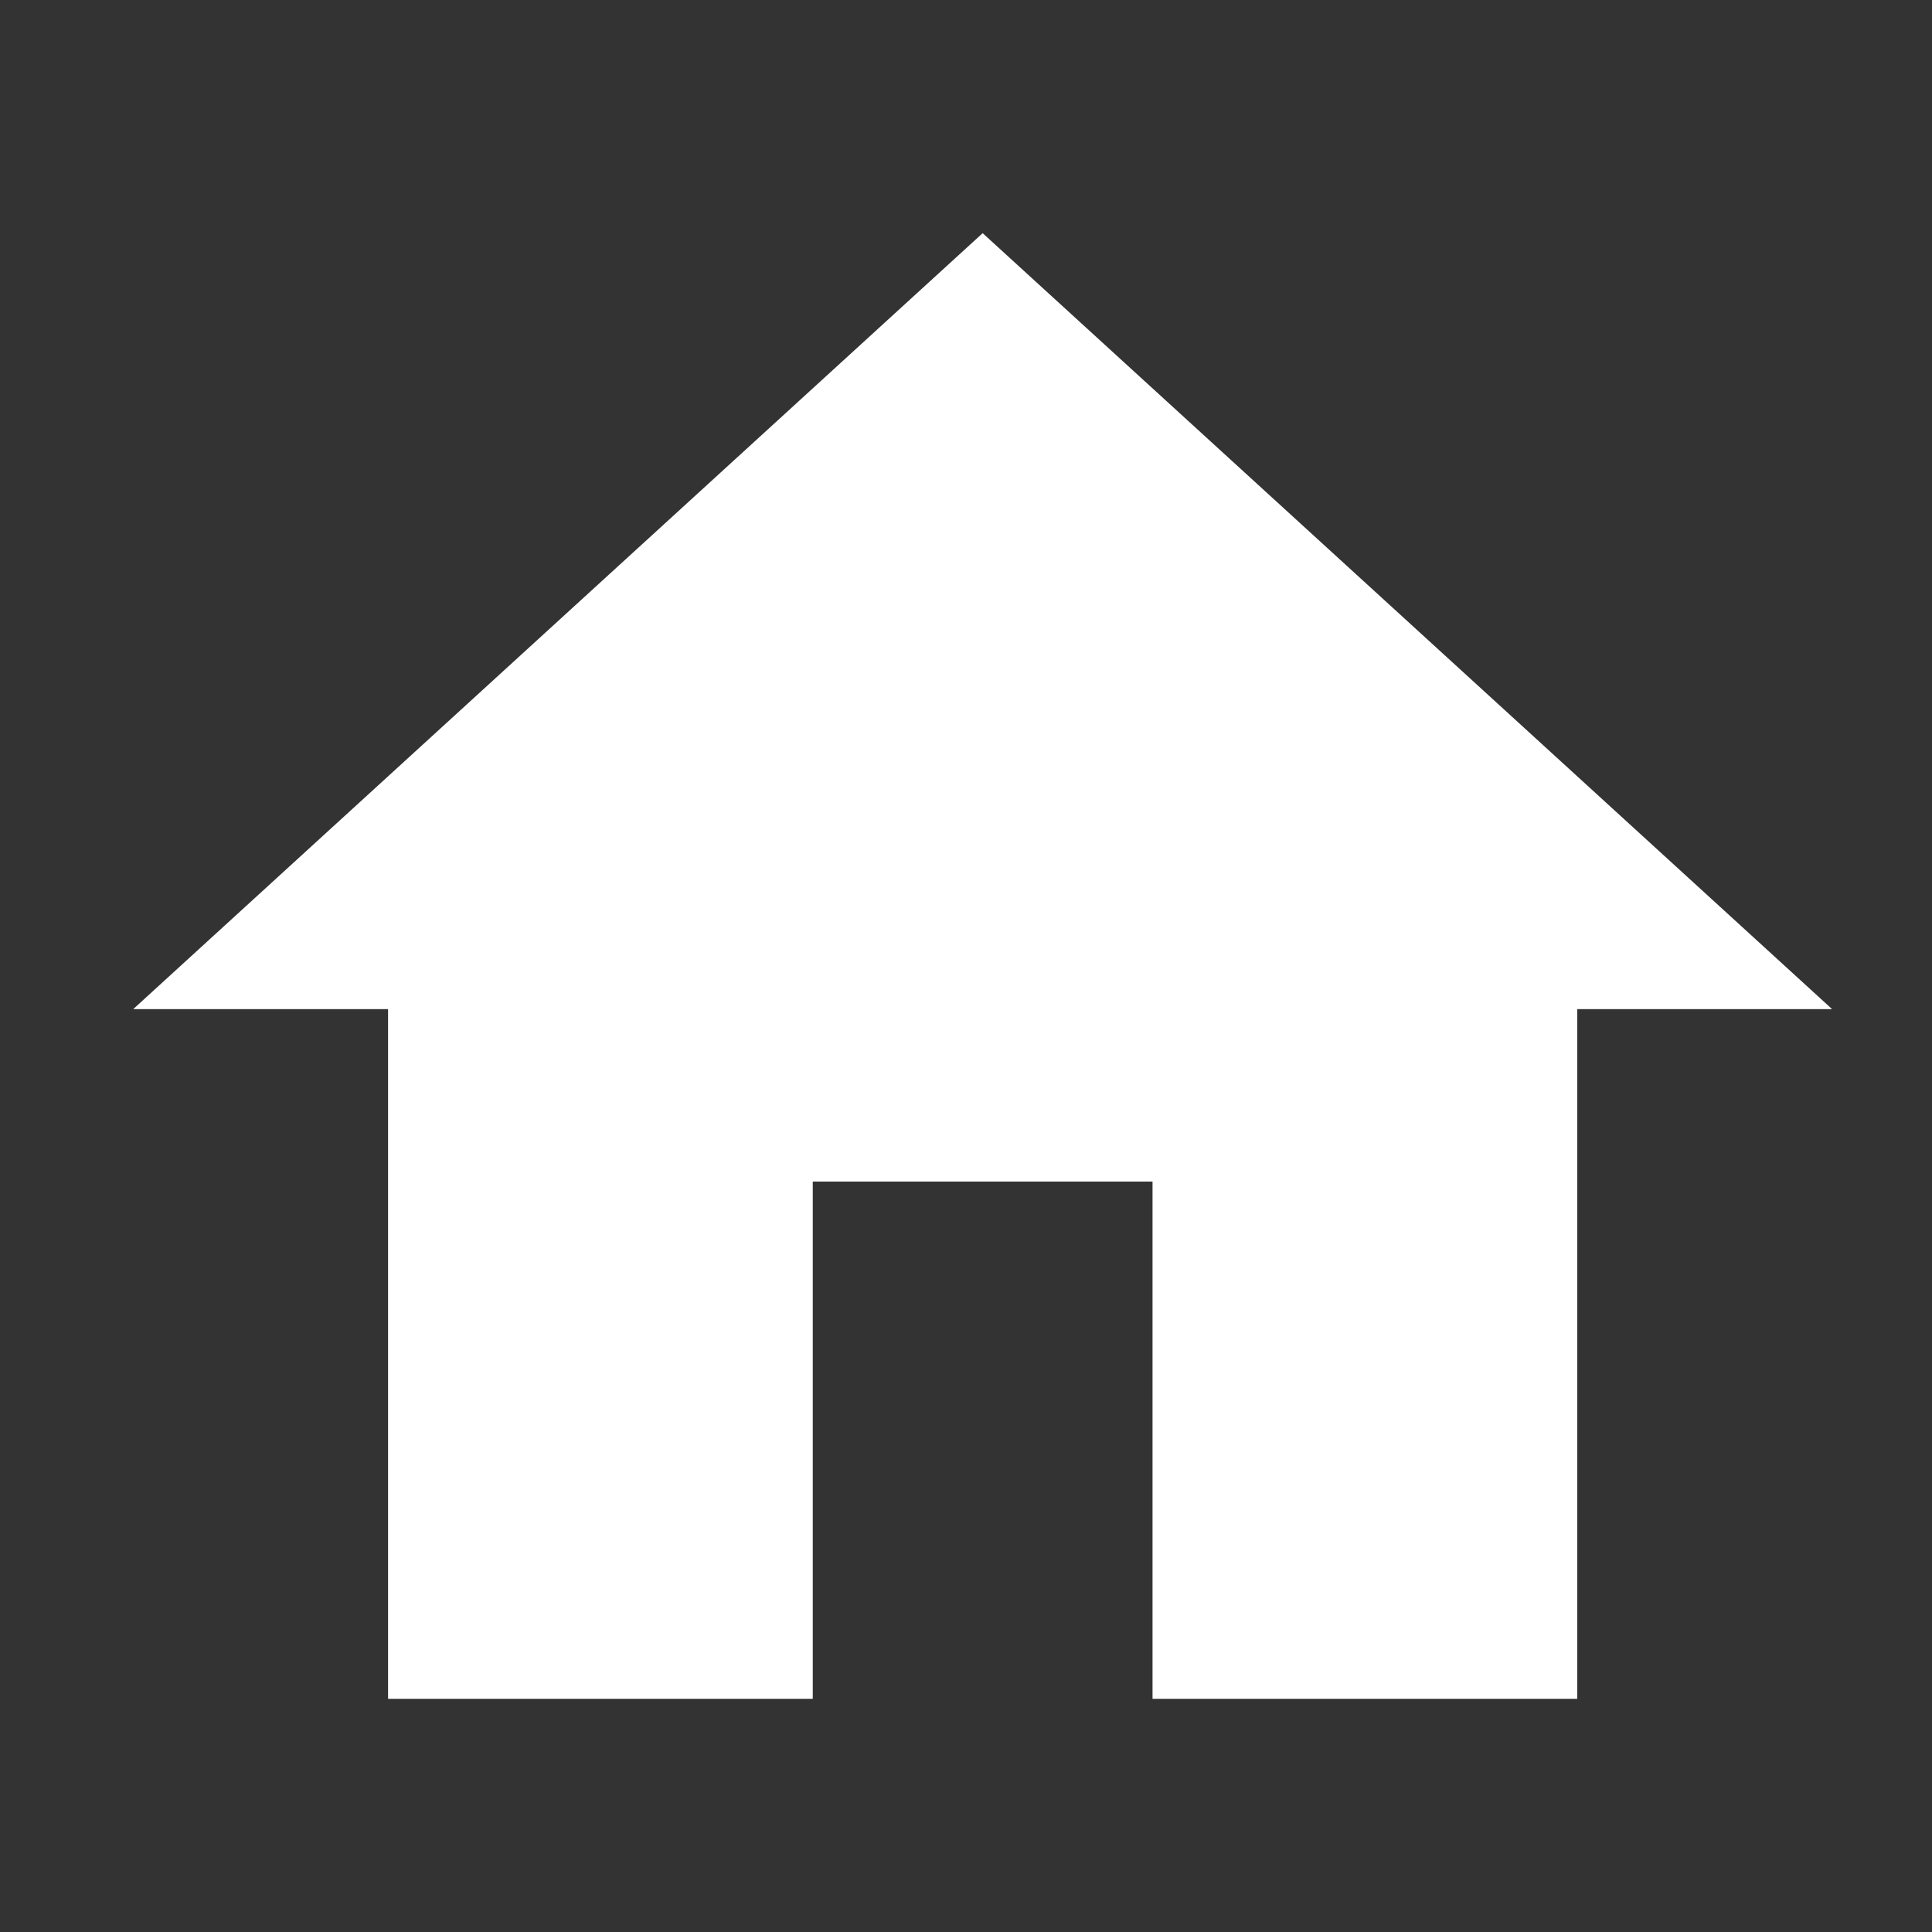 <svg width="58" height="58" viewBox="0 0 58 58" fill="none" xmlns="http://www.w3.org/2000/svg">
<rect x="0" y="0" width="58" height="58" fill="#333333" stroke="none"/>
<path d="M24.4 51V35.471H34.6V51H47.35V30.294H55L29.5 7L4 30.294H11.65V51H24.4Z" fill="white"/>
</svg>
